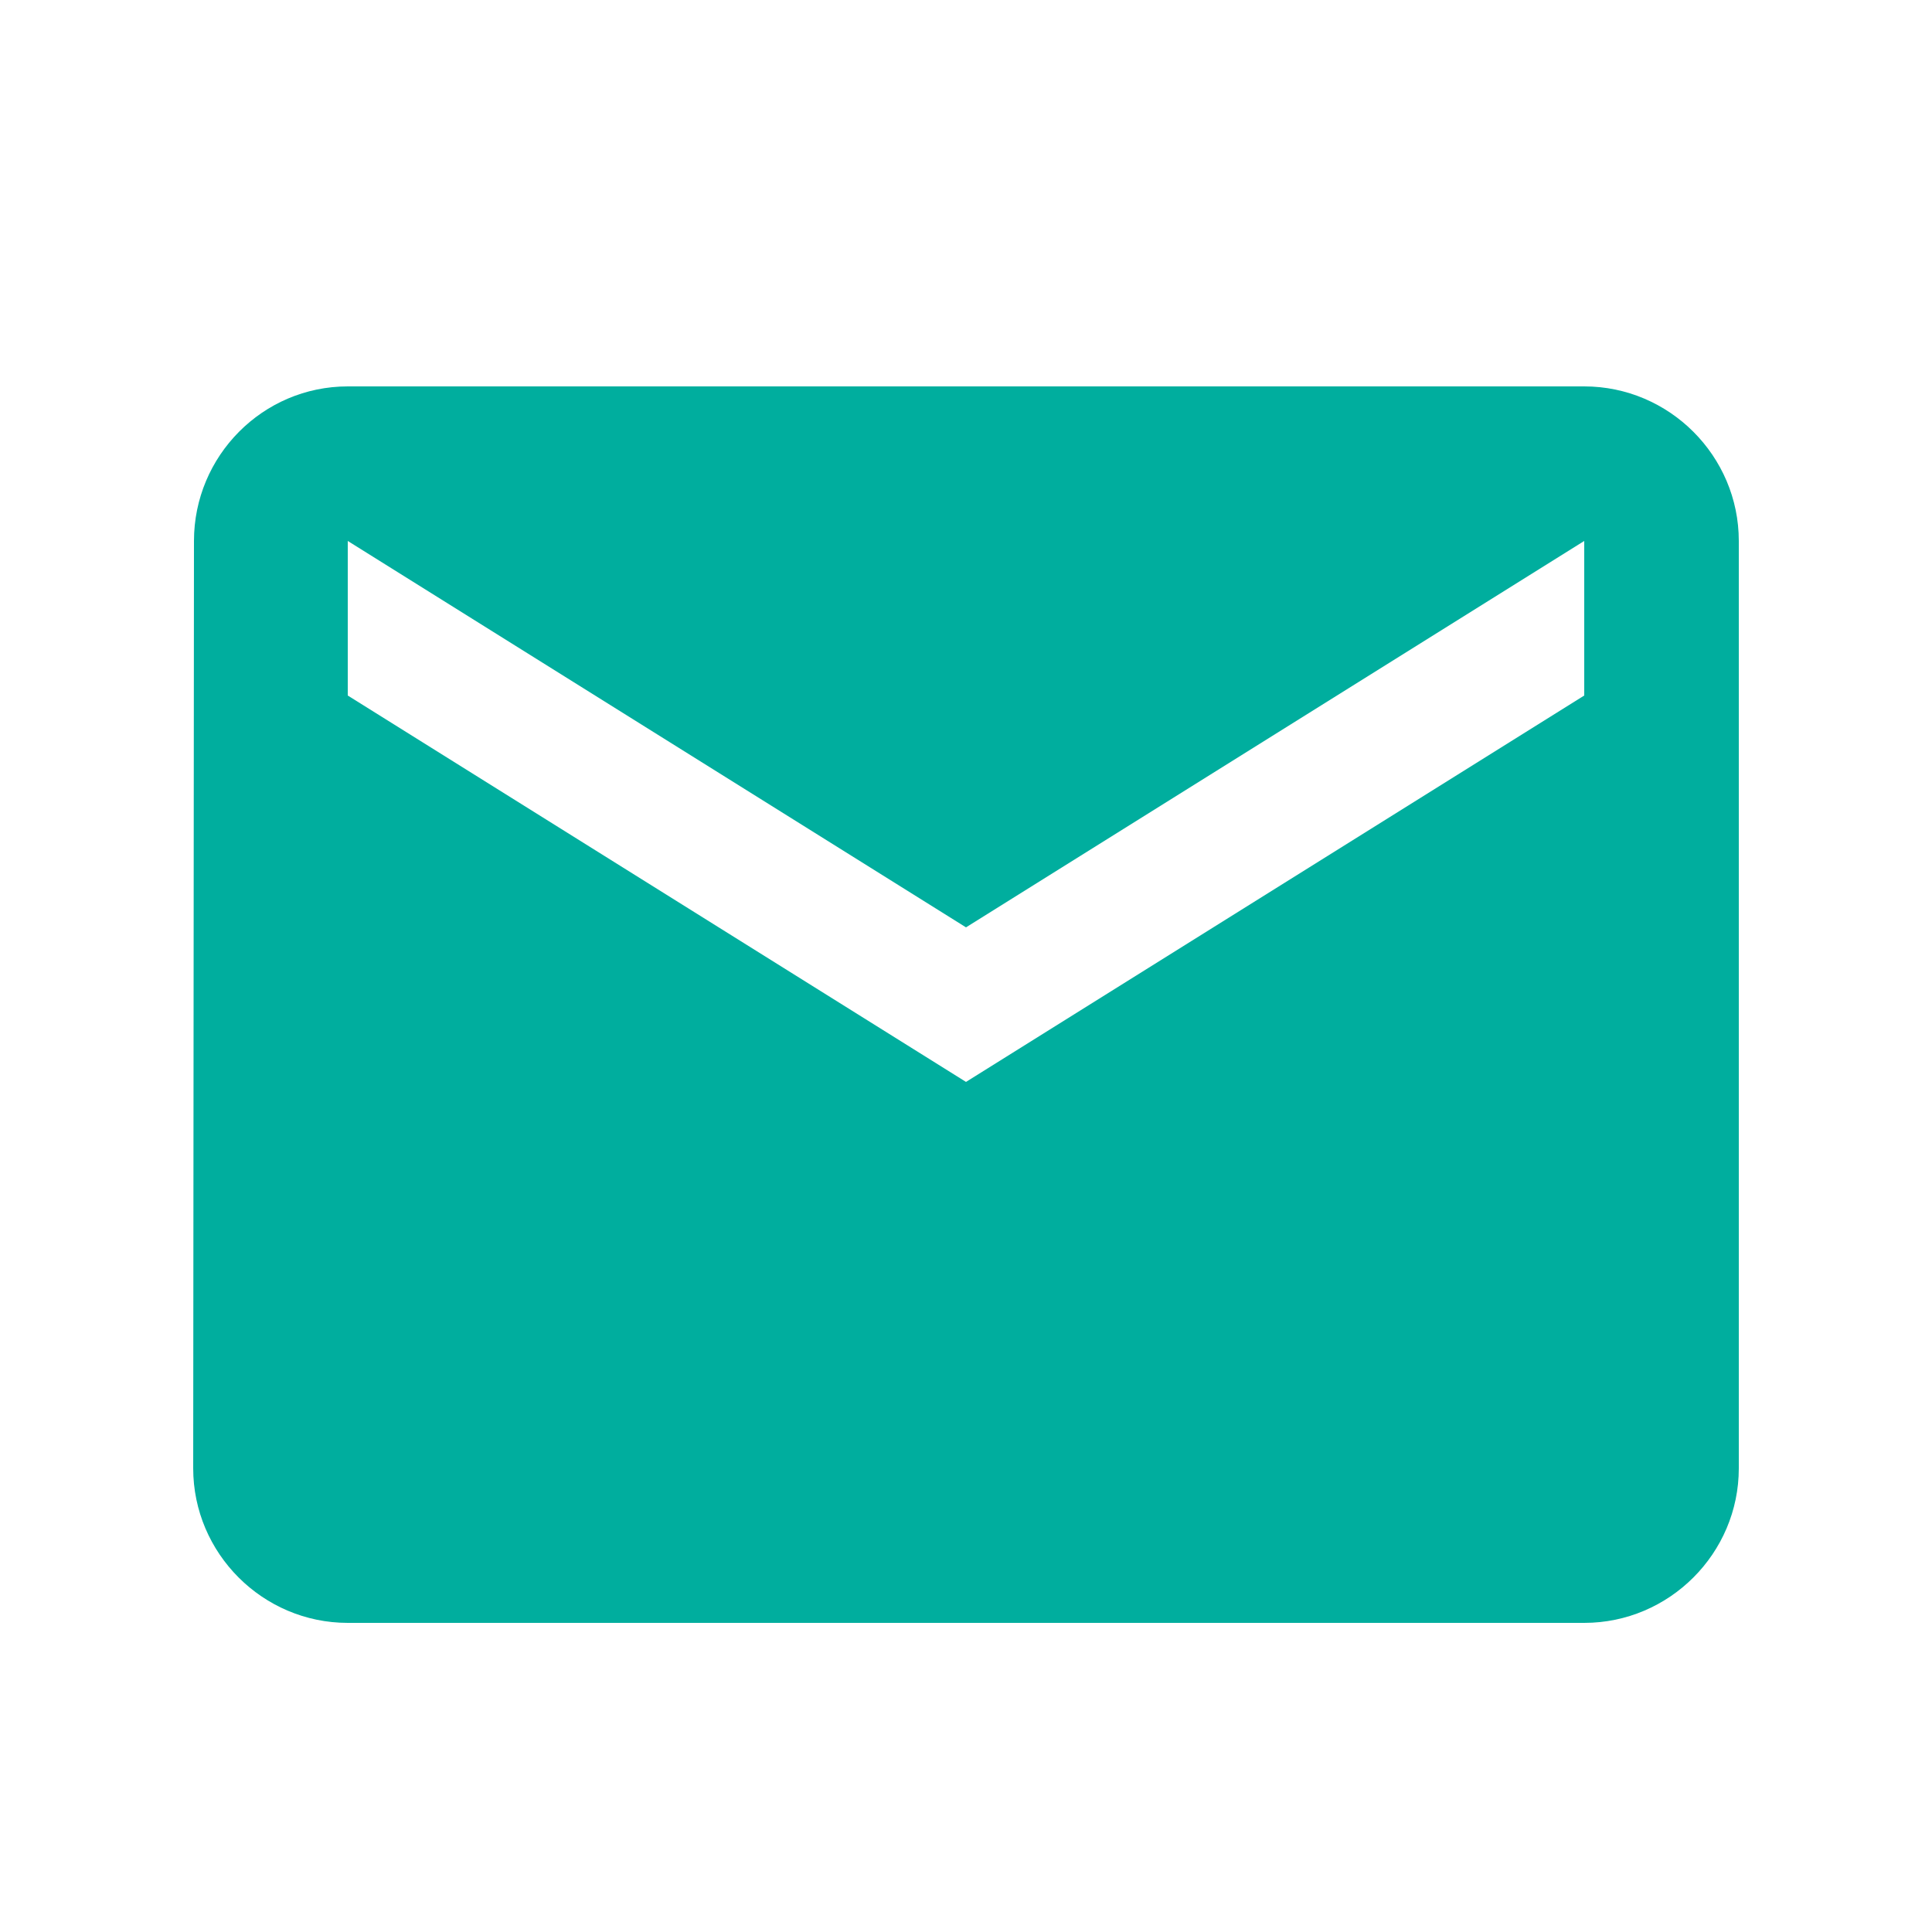 <?xml version="1.0" encoding="UTF-8" standalone="no"?>
<svg width="20px" height="20px" viewBox="0 0 20 20" version="1.1" xmlns="http://www.w3.org/2000/svg" xmlns:xlink="http://www.w3.org/1999/xlink" xmlns:sketch="http://www.bohemiancoding.com/sketch/ns">
    <!-- Generator: Sketch 3.4.4 (17249) - http://www.bohemiancoding.com/sketch -->
    <title>mail-blue</title>
    <desc>Created with Sketch.</desc>
    <defs></defs>
    <g id="Desktop" stroke="none" stroke-width="1" fill="none" fill-rule="evenodd" sketch:type="MSPage">
        <g id="mail-blue" sketch:type="MSArtboardGroup" fill="#00AE9E">
            <path d="M16.4,4 L3.6,4 C2.72,4 2.008,4.72 2.008,5.6 L2,15.2 C2,16.08 2.72,16.8 3.6,16.8 L16.4,16.8 C17.28,16.8 18,16.08 18,15.2 L18,5.6 C18,4.72 17.28,4 16.4,4 L16.4,4 Z M16.4,7.2 L10,11.2 L3.6,7.2 L3.6,5.6 L10,9.6 L16.4,5.6 L16.4,7.2 L16.4,7.2 Z" id="Shape" sketch:type="MSShapeGroup"></path>
        </g>
    </g>
</svg>